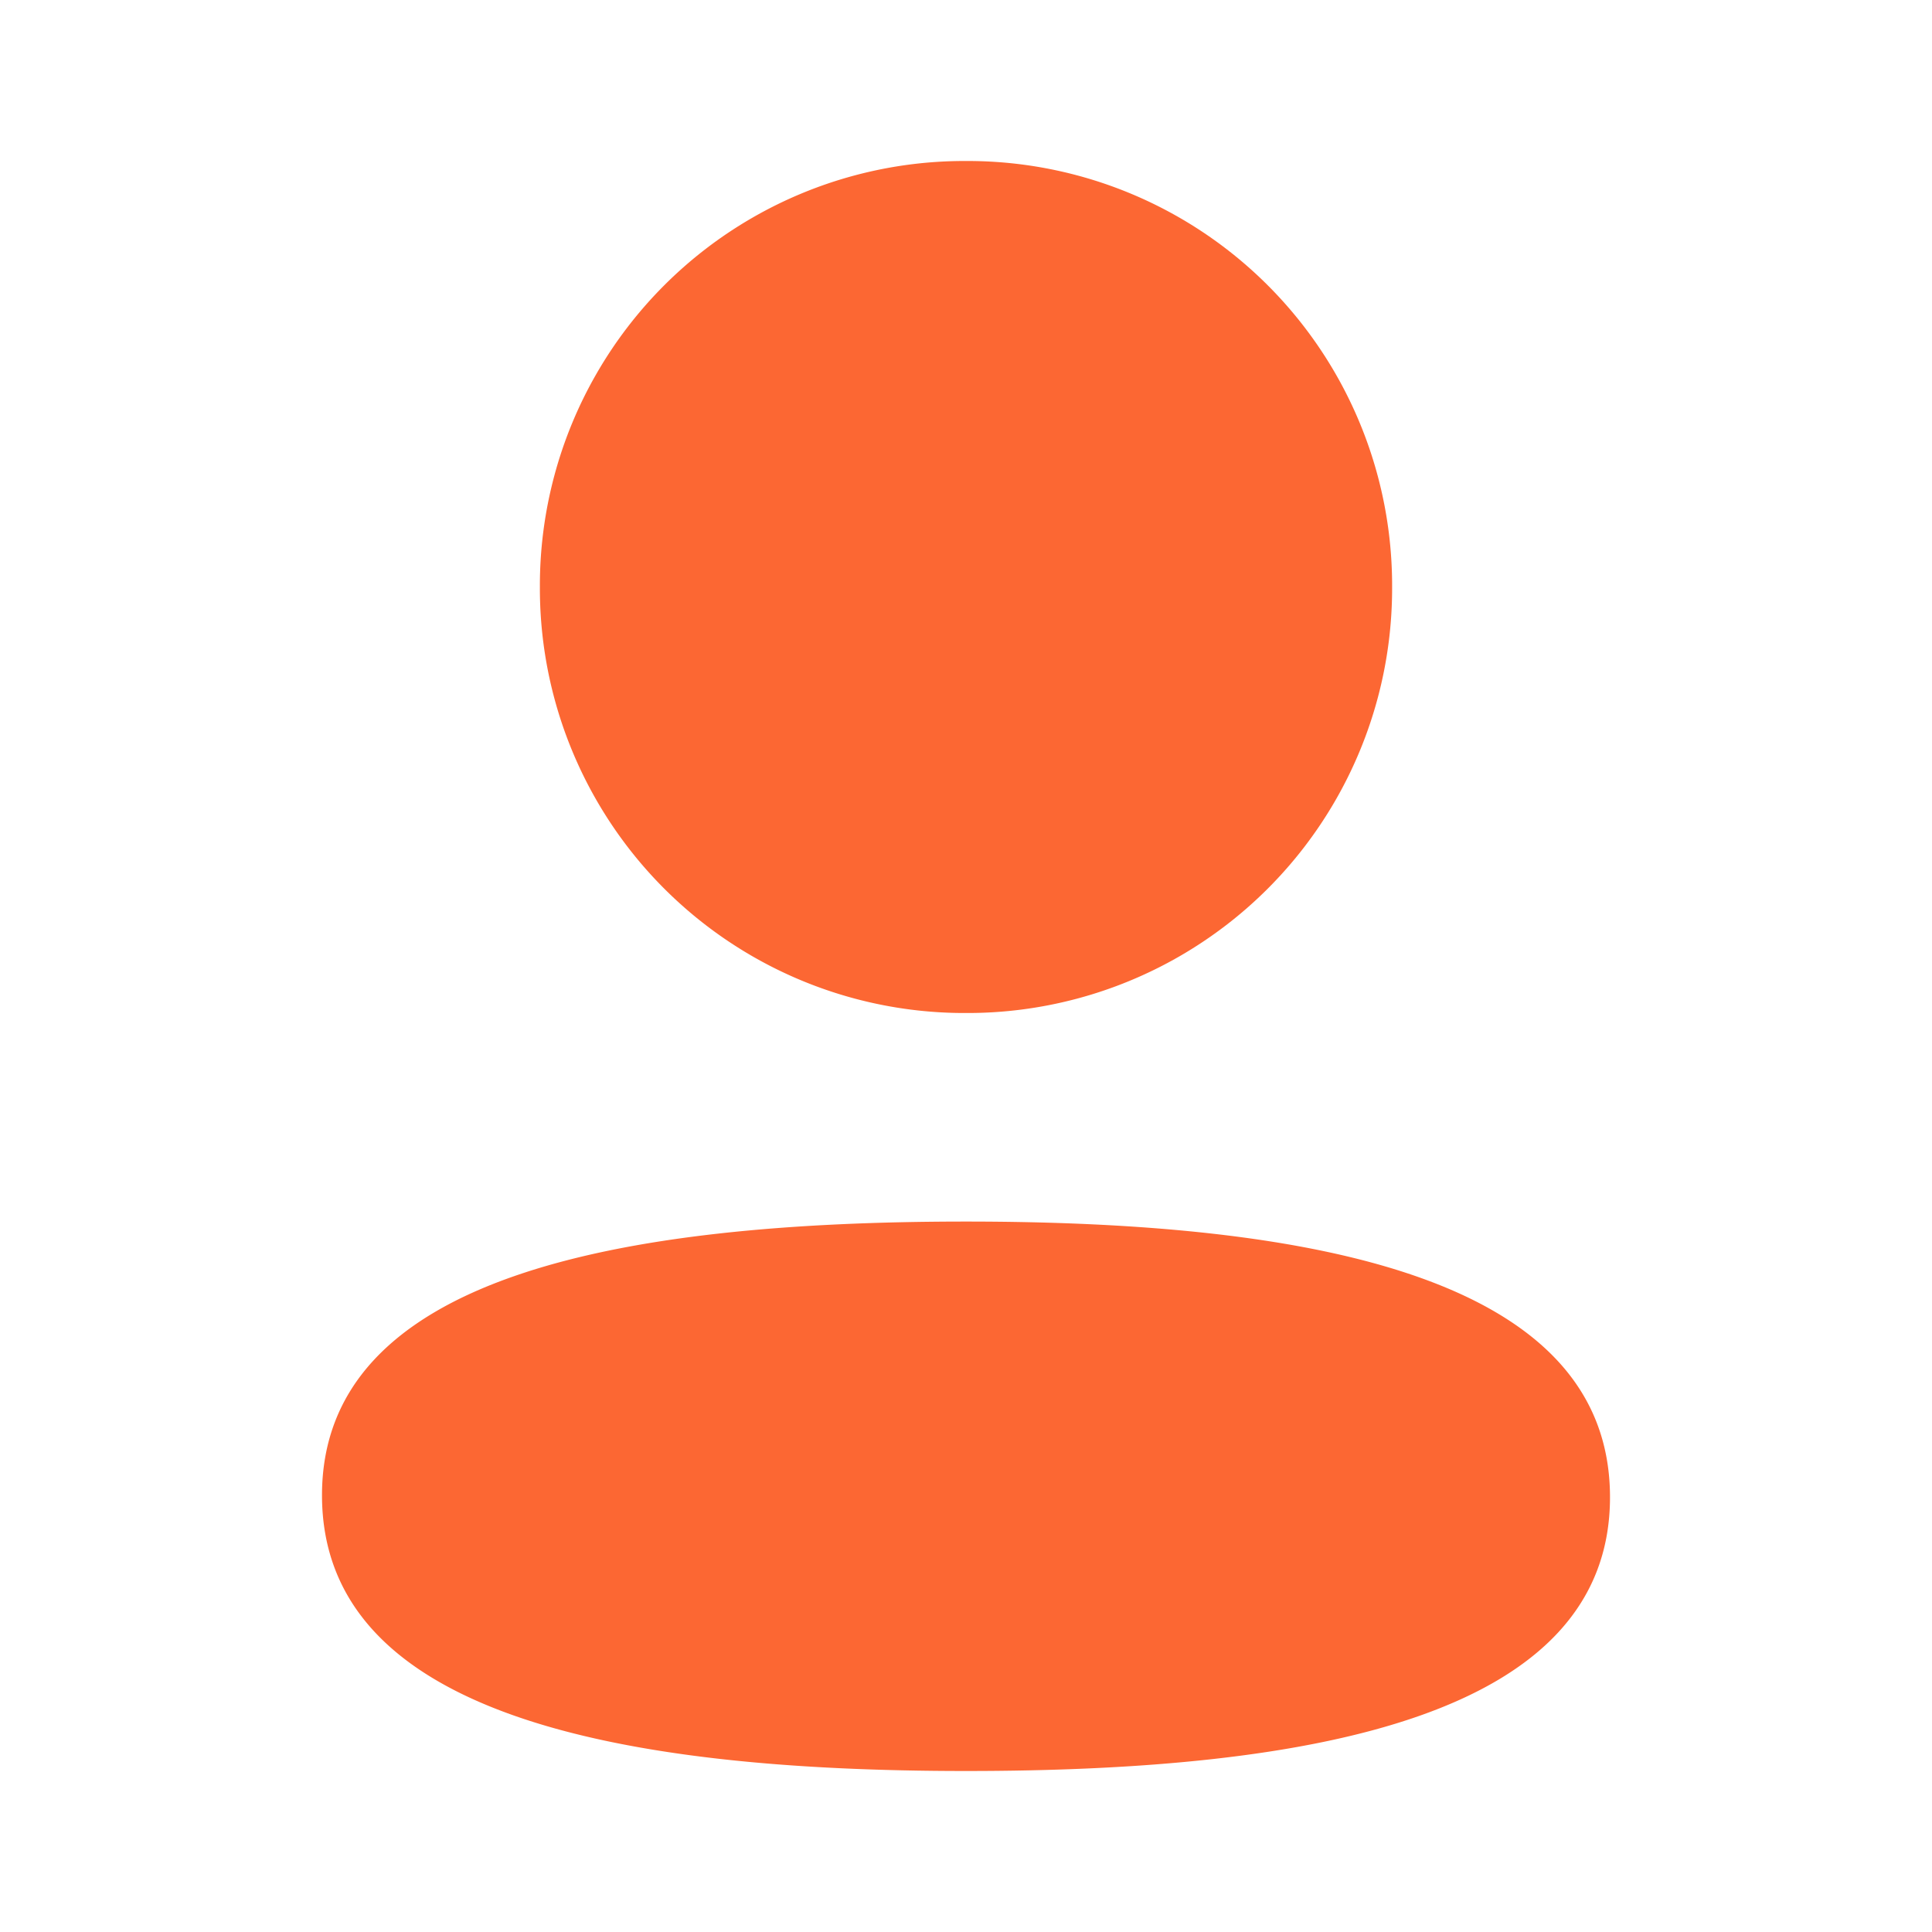 <svg width="18" height="18" viewBox="0 0 18 18" fill="none" xmlns="http://www.w3.org/2000/svg"><path fill-rule="evenodd" clip-rule="evenodd" d="M12.97 5.468A3.956 3.956 0 0 1 9 9.438a3.956 3.956 0 0 1-3.97-3.97A3.955 3.955 0 0 1 9 1.5a3.955 3.955 0 0 1 3.97 3.968zM9 16.5c-3.253 0-6-.529-6-2.569s2.764-2.55 6-2.55c3.254 0 6 .528 6 2.568 0 2.041-2.764 2.551-6 2.551z" fill="#FC6733"/></svg>